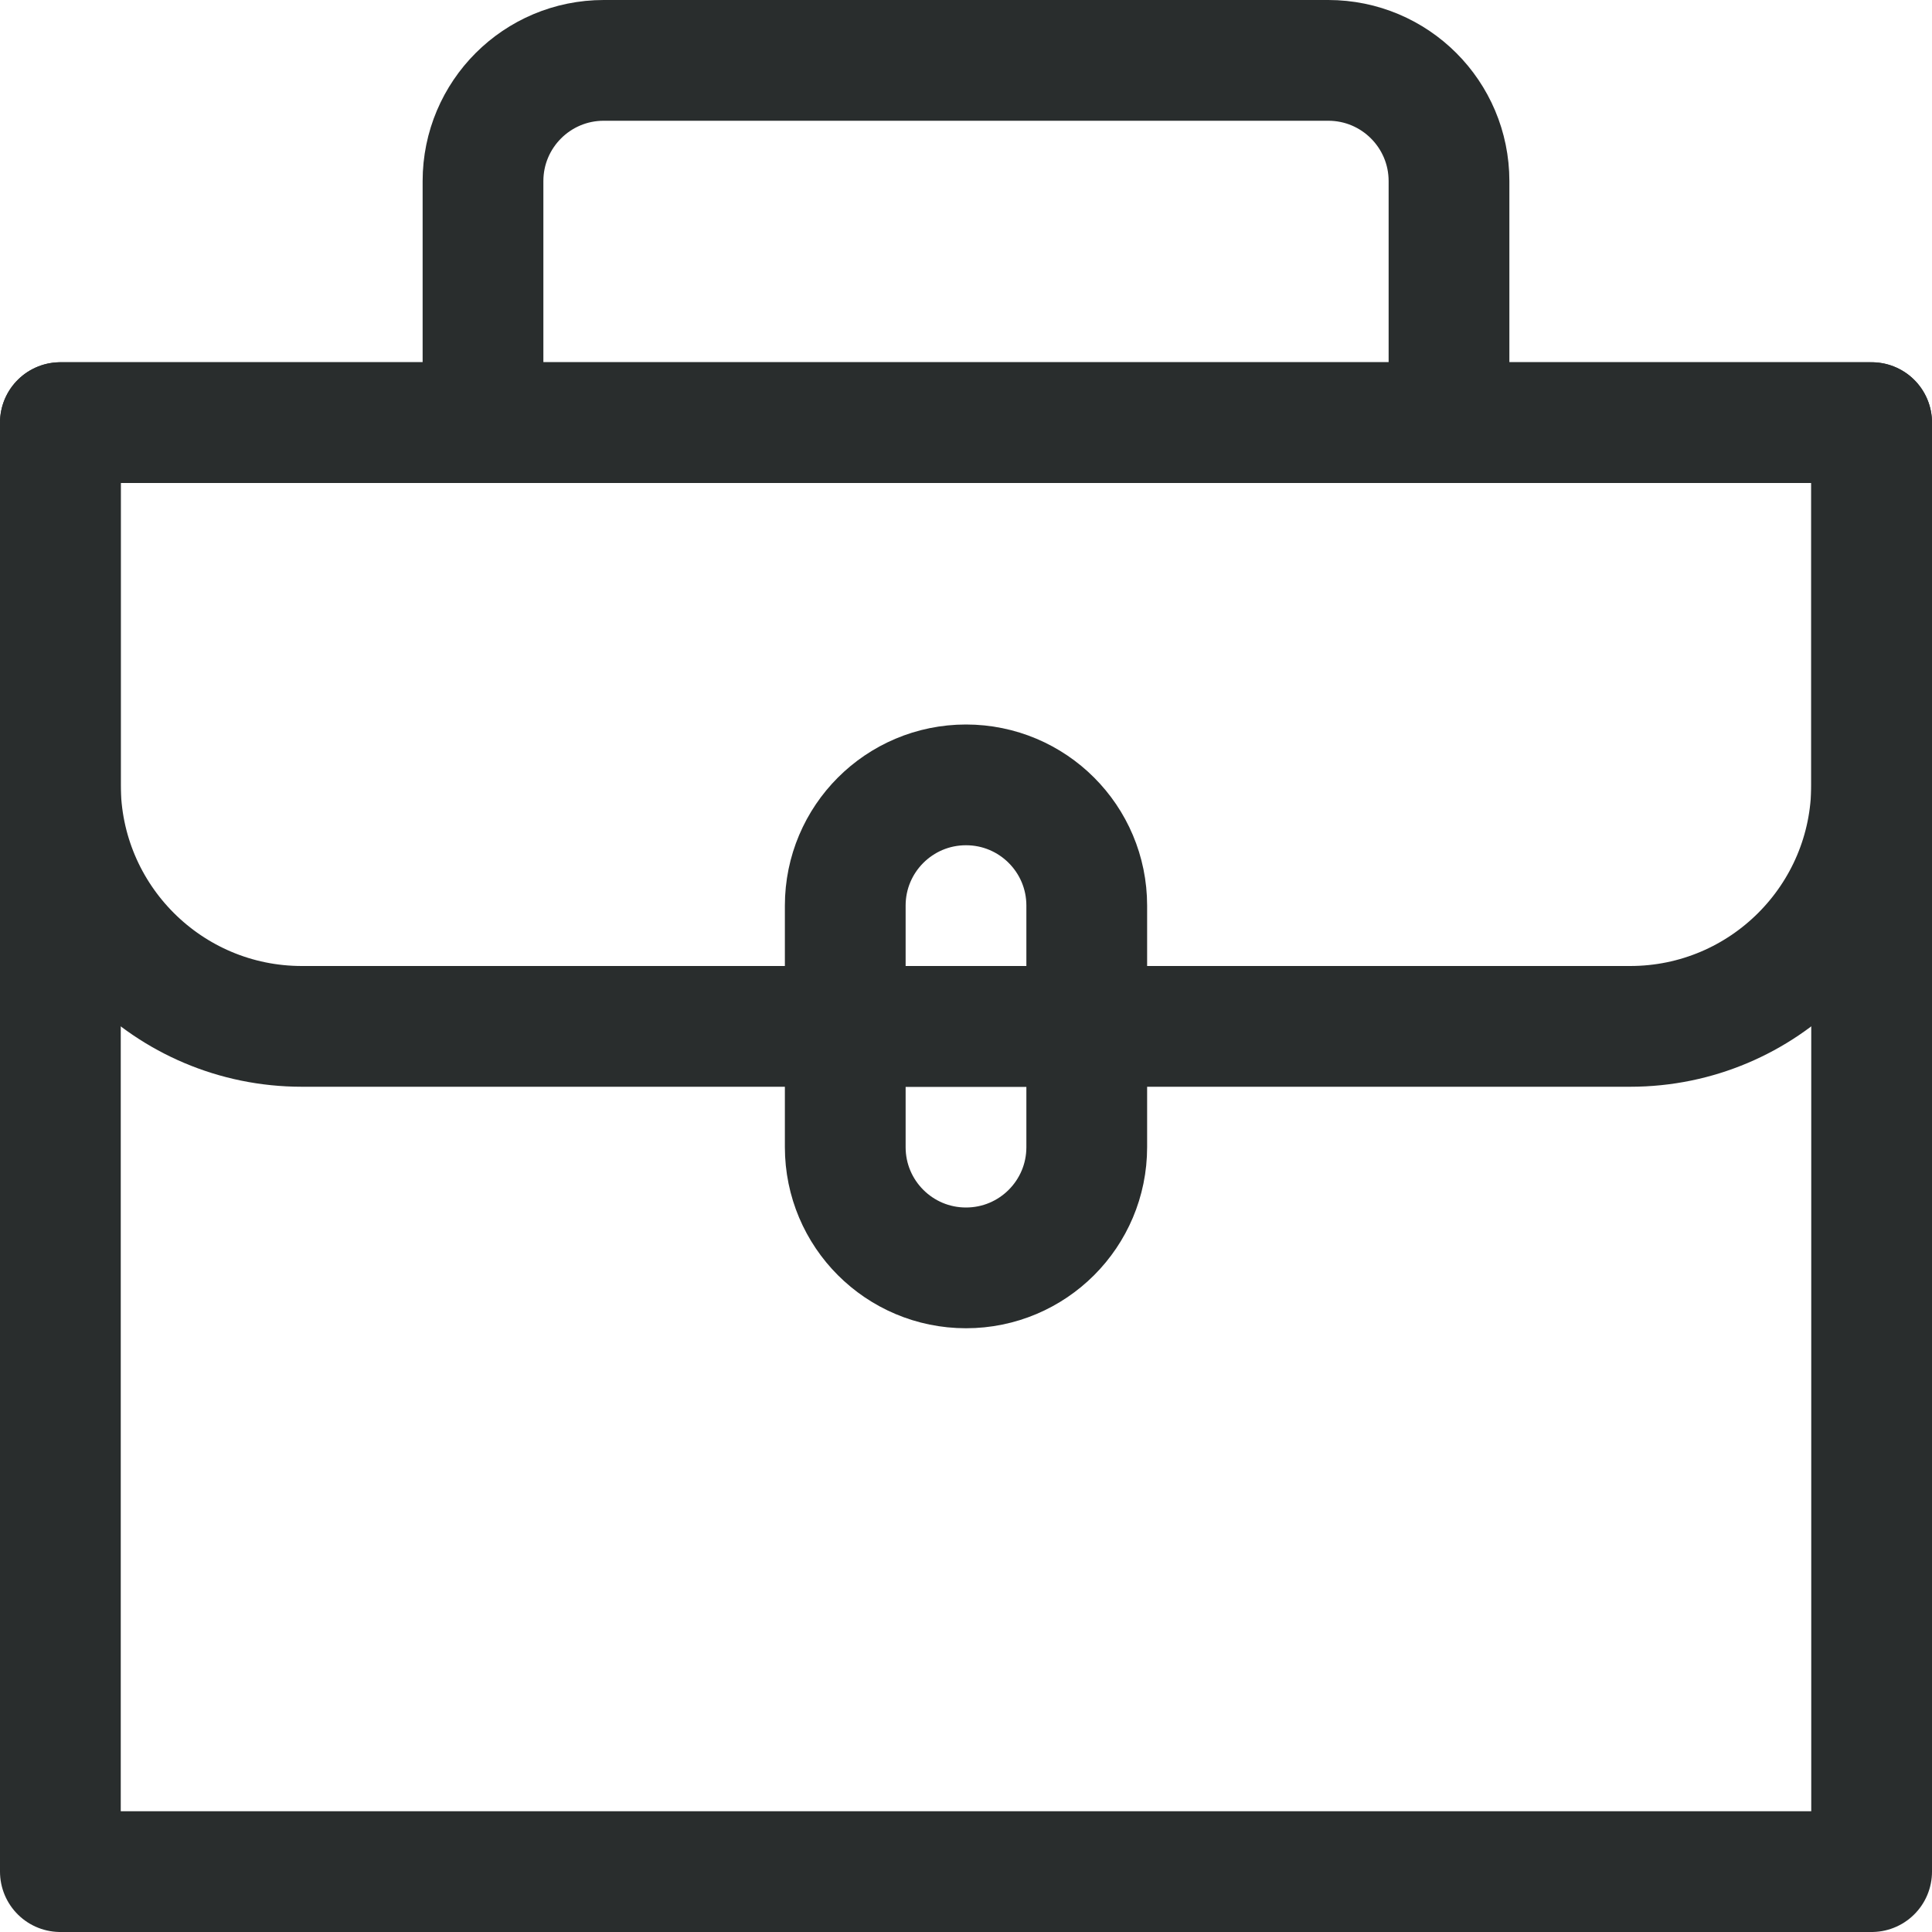 <!DOCTYPE svg PUBLIC "-//W3C//DTD SVG 1.1//EN" "http://www.w3.org/Graphics/SVG/1.1/DTD/svg11.dtd">

<!-- Uploaded to: SVG Repo, www.svgrepo.com, Transformed by: SVG Repo Mixer Tools -->
<svg width="24px" height="24px" viewBox="0 0 32 32" enable-background="new 0 0 32 32" id="Stock_cut" version="1.1" xml:space="preserve" xmlns="http://www.w3.org/2000/svg" xmlns:xlink="http://www.w3.org/1999/xlink" fill="#292d2d" stroke="#292d2d">

<g id="SVGRepo_bgCarrier" stroke-width="0"/>

<g id="SVGRepo_tracerCarrier" stroke-linecap="round" stroke-linejoin="round"/>

<g id="SVGRepo_iconCarrier"> <desc/> <g> <rect fill="none" height="24" stroke="#292d2d" stroke-linejoin="round" stroke-miterlimit="10" stroke-width="2" width="30" x="1" y="7"/> <path d="M31,7H1v6 c0,2.209,1.791,4,4,4h22c2.209,0,4-1.791,4-4V7z" fill="none" stroke="#292d2d" stroke-linejoin="round" stroke-miterlimit="10" stroke-width="2"/> <path d="M8,7V3 c0-1.105,0.895-2,2-2h12c1.105,0,2,0.895,2,2v4" fill="none" stroke="#292d2d" stroke-linejoin="round" stroke-miterlimit="10" stroke-width="2"/> <path d="M16,21L16,21 c-1.105,0-2-0.895-2-2v-4c0-1.105,0.895-2,2-2h0c1.105,0,2,0.895,2,2v4C18,20.105,17.105,21,16,21z" fill="none" stroke="#292d2d" stroke-linejoin="round" stroke-miterlimit="10" stroke-width="2"/> <line fill="none" stroke="#292d2d" stroke-linejoin="round" stroke-miterlimit="10" stroke-width="2" x1="18" x2="14" y1="17" y2="17"/> </g> </g>

</svg>